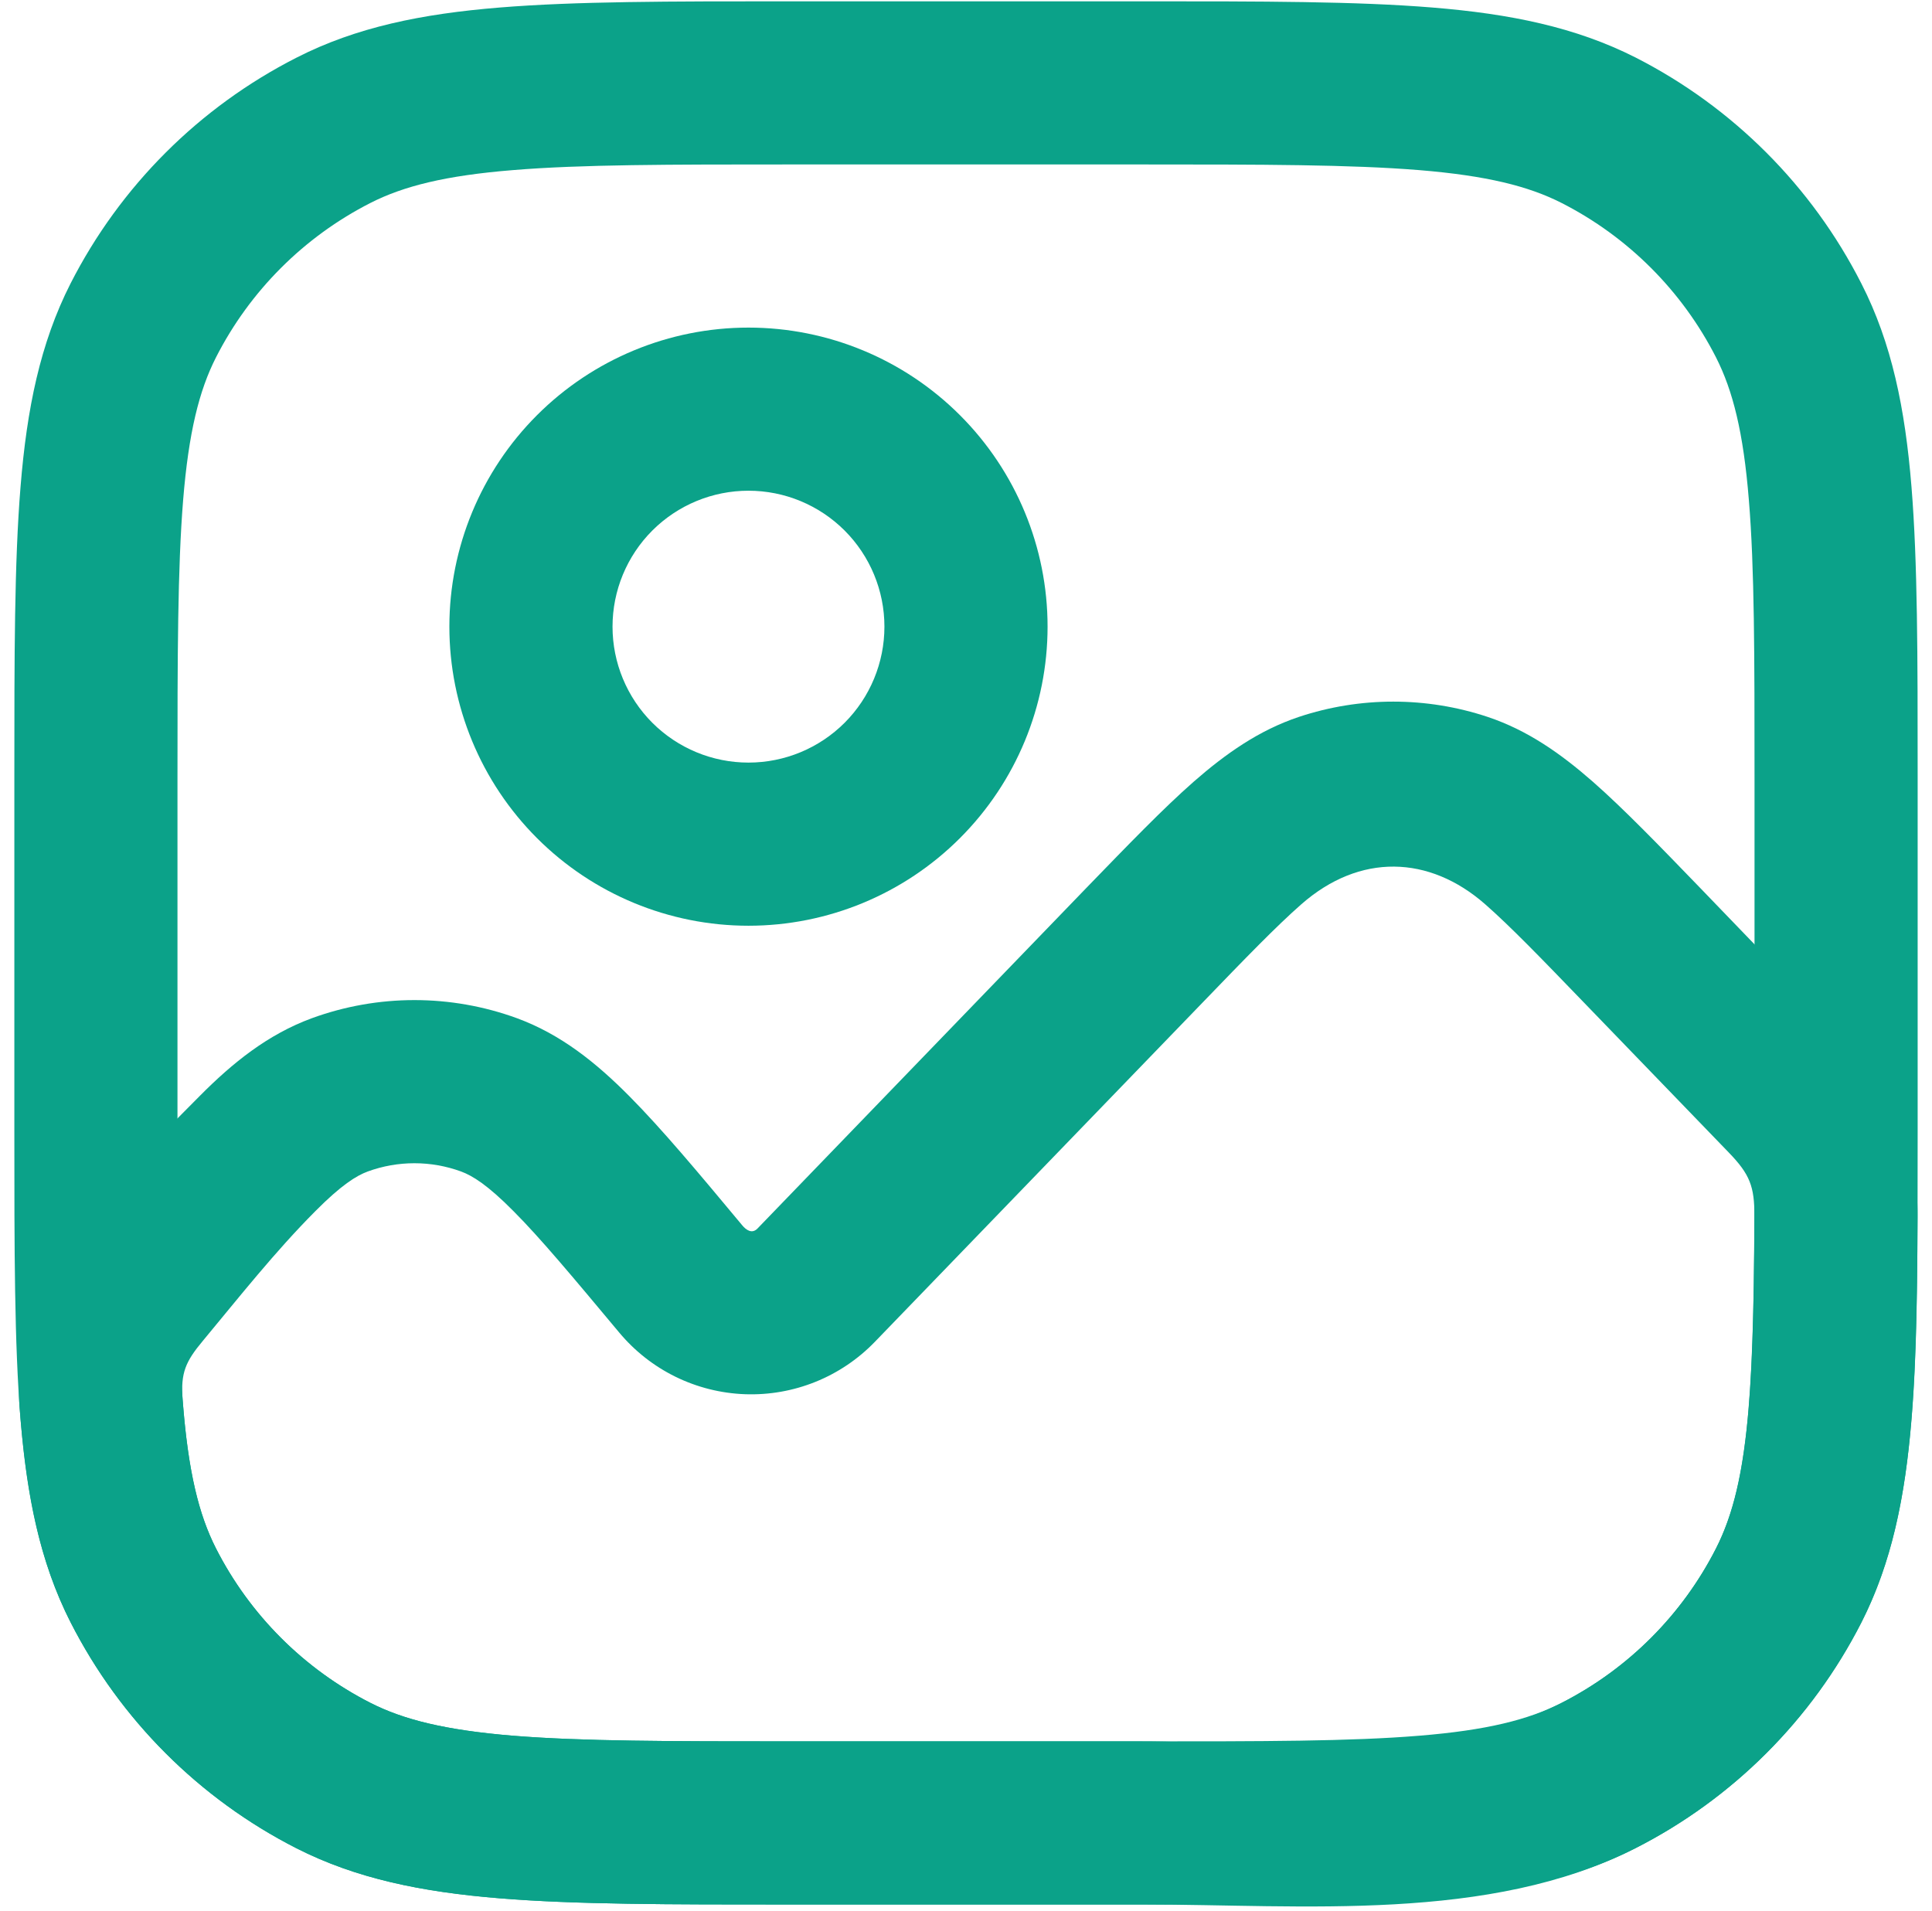 <svg width="94" height="93" viewBox="0 0 94 93" fill="none" xmlns="http://www.w3.org/2000/svg">
<g id="cover-icon">
<path id="Vector" d="M63.193 34.884C66.176 33.891 69.401 33.891 72.384 34.884C74.331 35.535 75.94 36.672 77.501 38.038C78.993 39.35 80.687 41.101 82.713 43.197C85.133 45.712 87.557 48.224 89.984 50.732C92.355 53.177 93.307 55.759 93.297 59.209C93.265 67.988 93.08 74.01 90.561 78.947C88.15 83.675 84.305 87.519 79.575 89.928C72.458 93.558 63.356 92.669 55.641 92.669H38.359C32.58 92.669 27.998 92.669 24.309 92.367C20.531 92.06 17.34 91.415 14.424 89.933C9.694 87.523 5.849 83.677 3.439 78.947C1.878 75.883 1.269 72.55 0.952 68.491C0.486 62.353 5.693 57.384 9.699 53.346C11.323 51.706 13.038 50.33 15.165 49.547C18.393 48.367 21.934 48.367 25.161 49.547C27.288 50.33 29.003 51.706 30.628 53.346C32.204 54.934 33.972 57.05 36.11 59.617C36.295 59.844 36.586 60.056 36.856 59.776L52.863 43.197C54.895 41.101 56.583 39.35 58.075 38.038C59.636 36.672 61.25 35.535 63.193 34.884ZM63.314 44.001C62.097 45.07 60.631 46.584 58.462 48.833L42.566 65.29C41.75 66.135 40.765 66.799 39.676 67.238C38.587 67.677 37.417 67.882 36.244 67.839C35.07 67.796 33.918 67.506 32.864 66.989C31.81 66.471 30.877 65.737 30.125 64.835C27.844 62.104 26.294 60.247 24.992 58.94C23.722 57.654 22.981 57.204 22.436 57.003C20.968 56.466 19.358 56.466 17.89 57.003C17.345 57.204 16.61 57.654 15.335 58.94C13.377 60.908 11.646 63.104 9.874 65.237C9.022 66.258 8.789 66.798 8.884 68.094C9.149 71.566 9.662 73.677 10.509 75.344C12.157 78.579 14.788 81.209 18.023 82.858C19.637 83.678 21.674 84.186 24.955 84.456C28.289 84.726 32.543 84.731 38.533 84.731H55.467C61.774 84.731 70.098 85.853 75.977 82.858C79.212 81.209 81.843 78.579 83.491 75.344C84.984 72.407 85.322 68.449 85.359 59.183C85.365 57.733 85.142 57.14 84.1 56.066L77.115 48.833C74.945 46.584 73.485 45.075 72.262 44.001C69.537 41.609 66.156 41.504 63.314 44.001Z" fill="#0BA289"/>
<path id="Vector_2" d="M38.359 0.064H55.641C61.42 0.064 66.002 0.064 69.691 0.366C73.469 0.673 76.66 1.319 79.581 2.8C84.31 5.212 88.153 9.06 90.561 13.791C92.048 16.701 92.694 19.898 93.001 23.676C93.302 27.364 93.302 31.947 93.302 37.725V55.008C93.302 60.786 93.302 65.369 93.001 69.057C92.694 72.835 92.048 76.026 90.566 78.947C88.154 83.676 84.307 87.52 79.576 89.927C76.665 91.415 73.469 92.06 69.691 92.367C66.002 92.669 61.42 92.669 55.641 92.669H38.359C32.58 92.669 27.998 92.669 24.309 92.367C20.531 92.06 17.34 91.415 14.425 89.933C9.694 87.523 5.849 83.677 3.439 78.947C1.952 76.026 1.306 72.835 1 69.057C0.698 65.369 0.698 60.786 0.698 55.008V37.725C0.698 31.947 0.698 27.364 1 23.676C1.306 19.898 1.952 16.707 3.434 13.791C5.845 9.06 9.693 5.215 14.425 2.806C17.335 1.319 20.531 0.673 24.309 0.366C27.998 0.064 32.58 0.064 38.359 0.064ZM24.955 8.277C21.674 8.542 19.637 9.055 18.023 9.875C14.788 11.524 12.157 14.154 10.509 17.389C9.688 19.003 9.18 21.041 8.911 24.322C8.641 27.655 8.635 31.91 8.635 37.9V54.833C8.635 60.829 8.635 65.083 8.911 68.412C9.175 71.692 9.688 73.73 10.509 75.344C12.157 78.579 14.788 81.209 18.023 82.858C19.637 83.678 21.674 84.186 24.955 84.456C28.289 84.726 32.543 84.731 38.533 84.731H55.467C61.462 84.731 65.717 84.731 69.045 84.456C72.326 84.191 74.363 83.678 75.977 82.858C79.212 81.209 81.843 78.579 83.491 75.344C84.311 73.73 84.82 71.692 85.089 68.412C85.359 65.078 85.365 60.823 85.365 54.833V37.9C85.365 31.91 85.365 27.65 85.089 24.322C84.825 21.041 84.311 19.003 83.491 17.389C81.843 14.154 79.212 11.524 75.977 9.875C74.363 9.055 72.326 8.547 69.045 8.277C65.711 8.007 61.457 8.002 55.467 8.002H38.533C32.543 8.002 28.283 8.002 24.955 8.277Z" fill="#0BA289"/>
<path id="Vector_3" d="M36.417 23.877C34.662 23.877 32.98 24.574 31.739 25.814C30.499 27.055 29.802 28.737 29.802 30.491C29.802 32.246 30.499 33.928 31.739 35.169C32.98 36.409 34.662 37.106 36.417 37.106C38.171 37.106 39.853 36.409 41.094 35.169C42.334 33.928 43.031 32.246 43.031 30.491C43.031 28.737 42.334 27.055 41.094 25.814C39.853 24.574 38.171 23.877 36.417 23.877ZM21.864 30.491C21.864 26.632 23.398 22.931 26.127 20.202C28.856 17.473 32.557 15.94 36.417 15.94C40.276 15.94 43.977 17.473 46.706 20.202C49.435 22.931 50.969 26.632 50.969 30.491C50.969 34.351 49.435 38.052 46.706 40.781C43.977 43.511 40.276 45.044 36.417 45.044C32.557 45.044 28.856 43.511 26.127 40.781C23.398 38.052 21.864 34.351 21.864 30.491Z" fill="#0BA289"/>
</g>
</svg>
